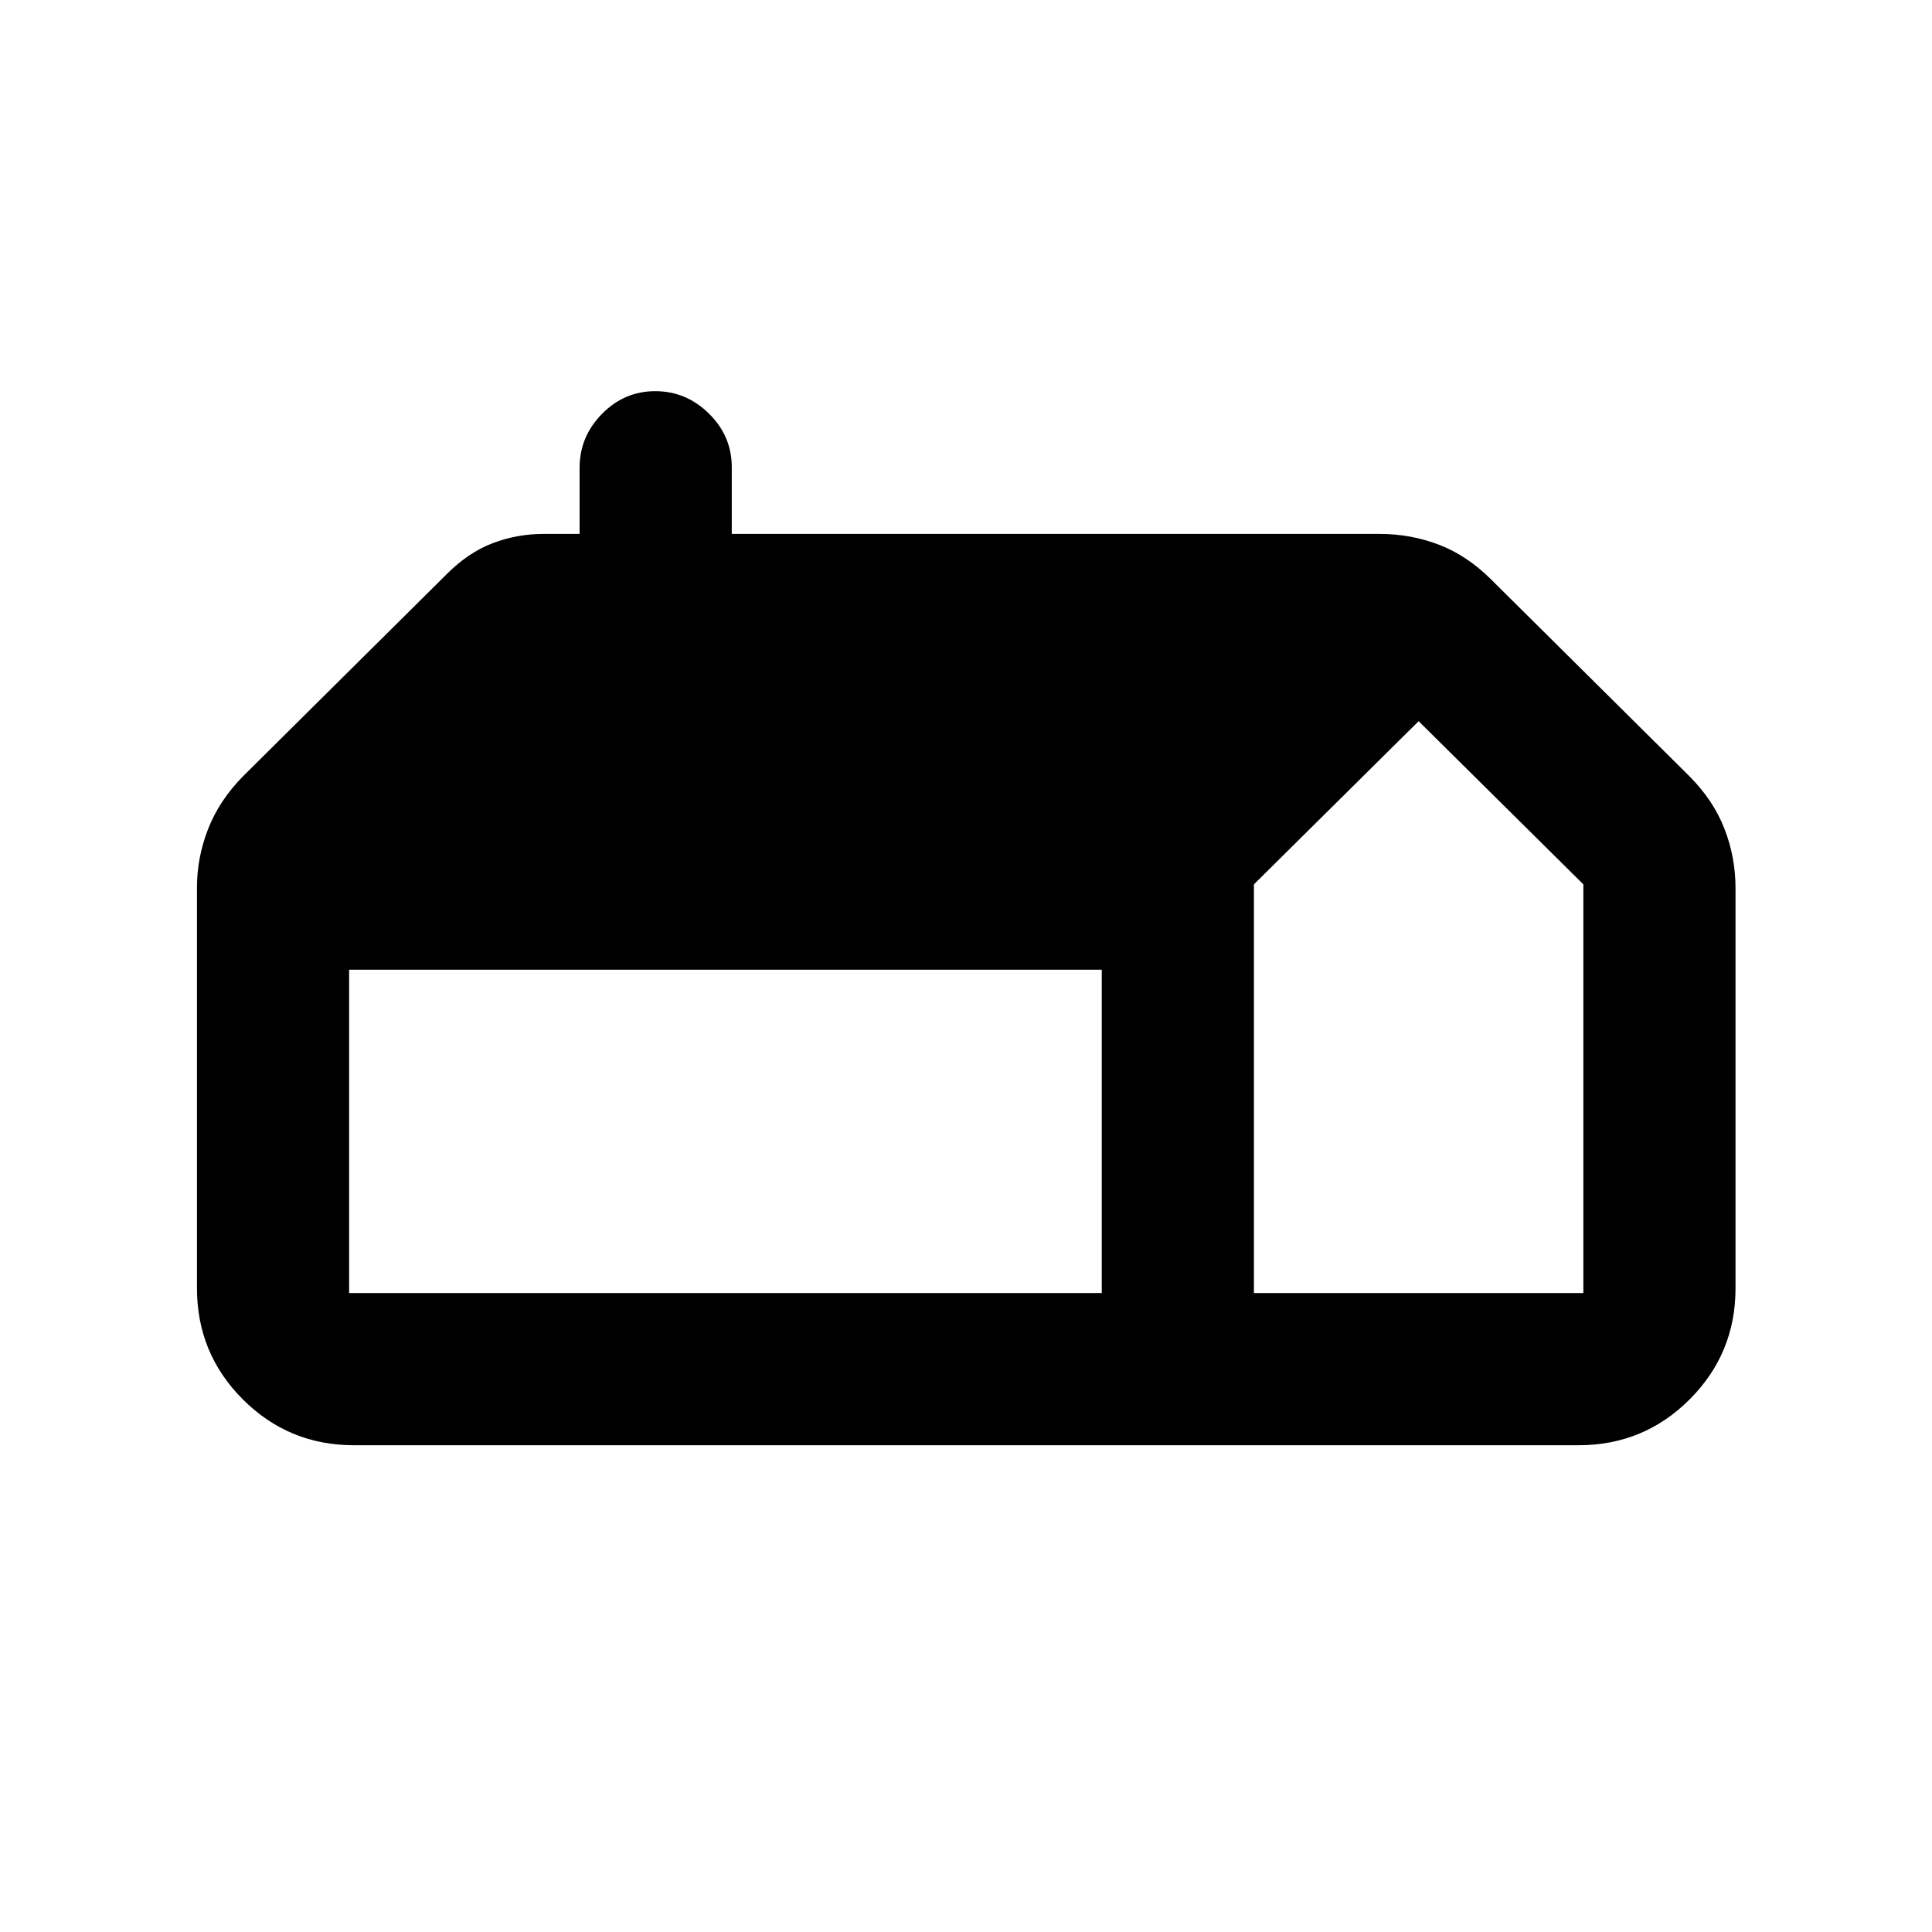 <svg xmlns="http://www.w3.org/2000/svg" height="20" viewBox="0 -960 960 960" width="20"><path d="M175.87-241.87q-32.42 0-55.21-22.79t-22.79-55.21v-199.11q0-14.98 5.58-29.21 5.57-14.23 17.53-26.31l101.15-100.37q10.57-10.59 22.64-15.21 12.08-4.62 25.4-4.62H288v-32.92q0-15.38 11.1-26.7 11.11-11.31 26.49-11.31 15.39 0 26.7 11.16 11.32 11.17 11.32 26.64v33.13h321.91q15.48 0 29.51 5.38 14.03 5.37 26.12 17.47l98.11 97.35q12.01 11.99 17.56 26.18 5.55 14.19 5.55 29.71v198.74q0 32.42-22.79 55.21t-55.21 22.79h-608.5Zm447.2-75.61h163.69v-203.09l-81.85-81.08-81.84 81.08v203.09Zm-75.61 0v-160.67H173.48v160.67h373.98Z"/></svg>